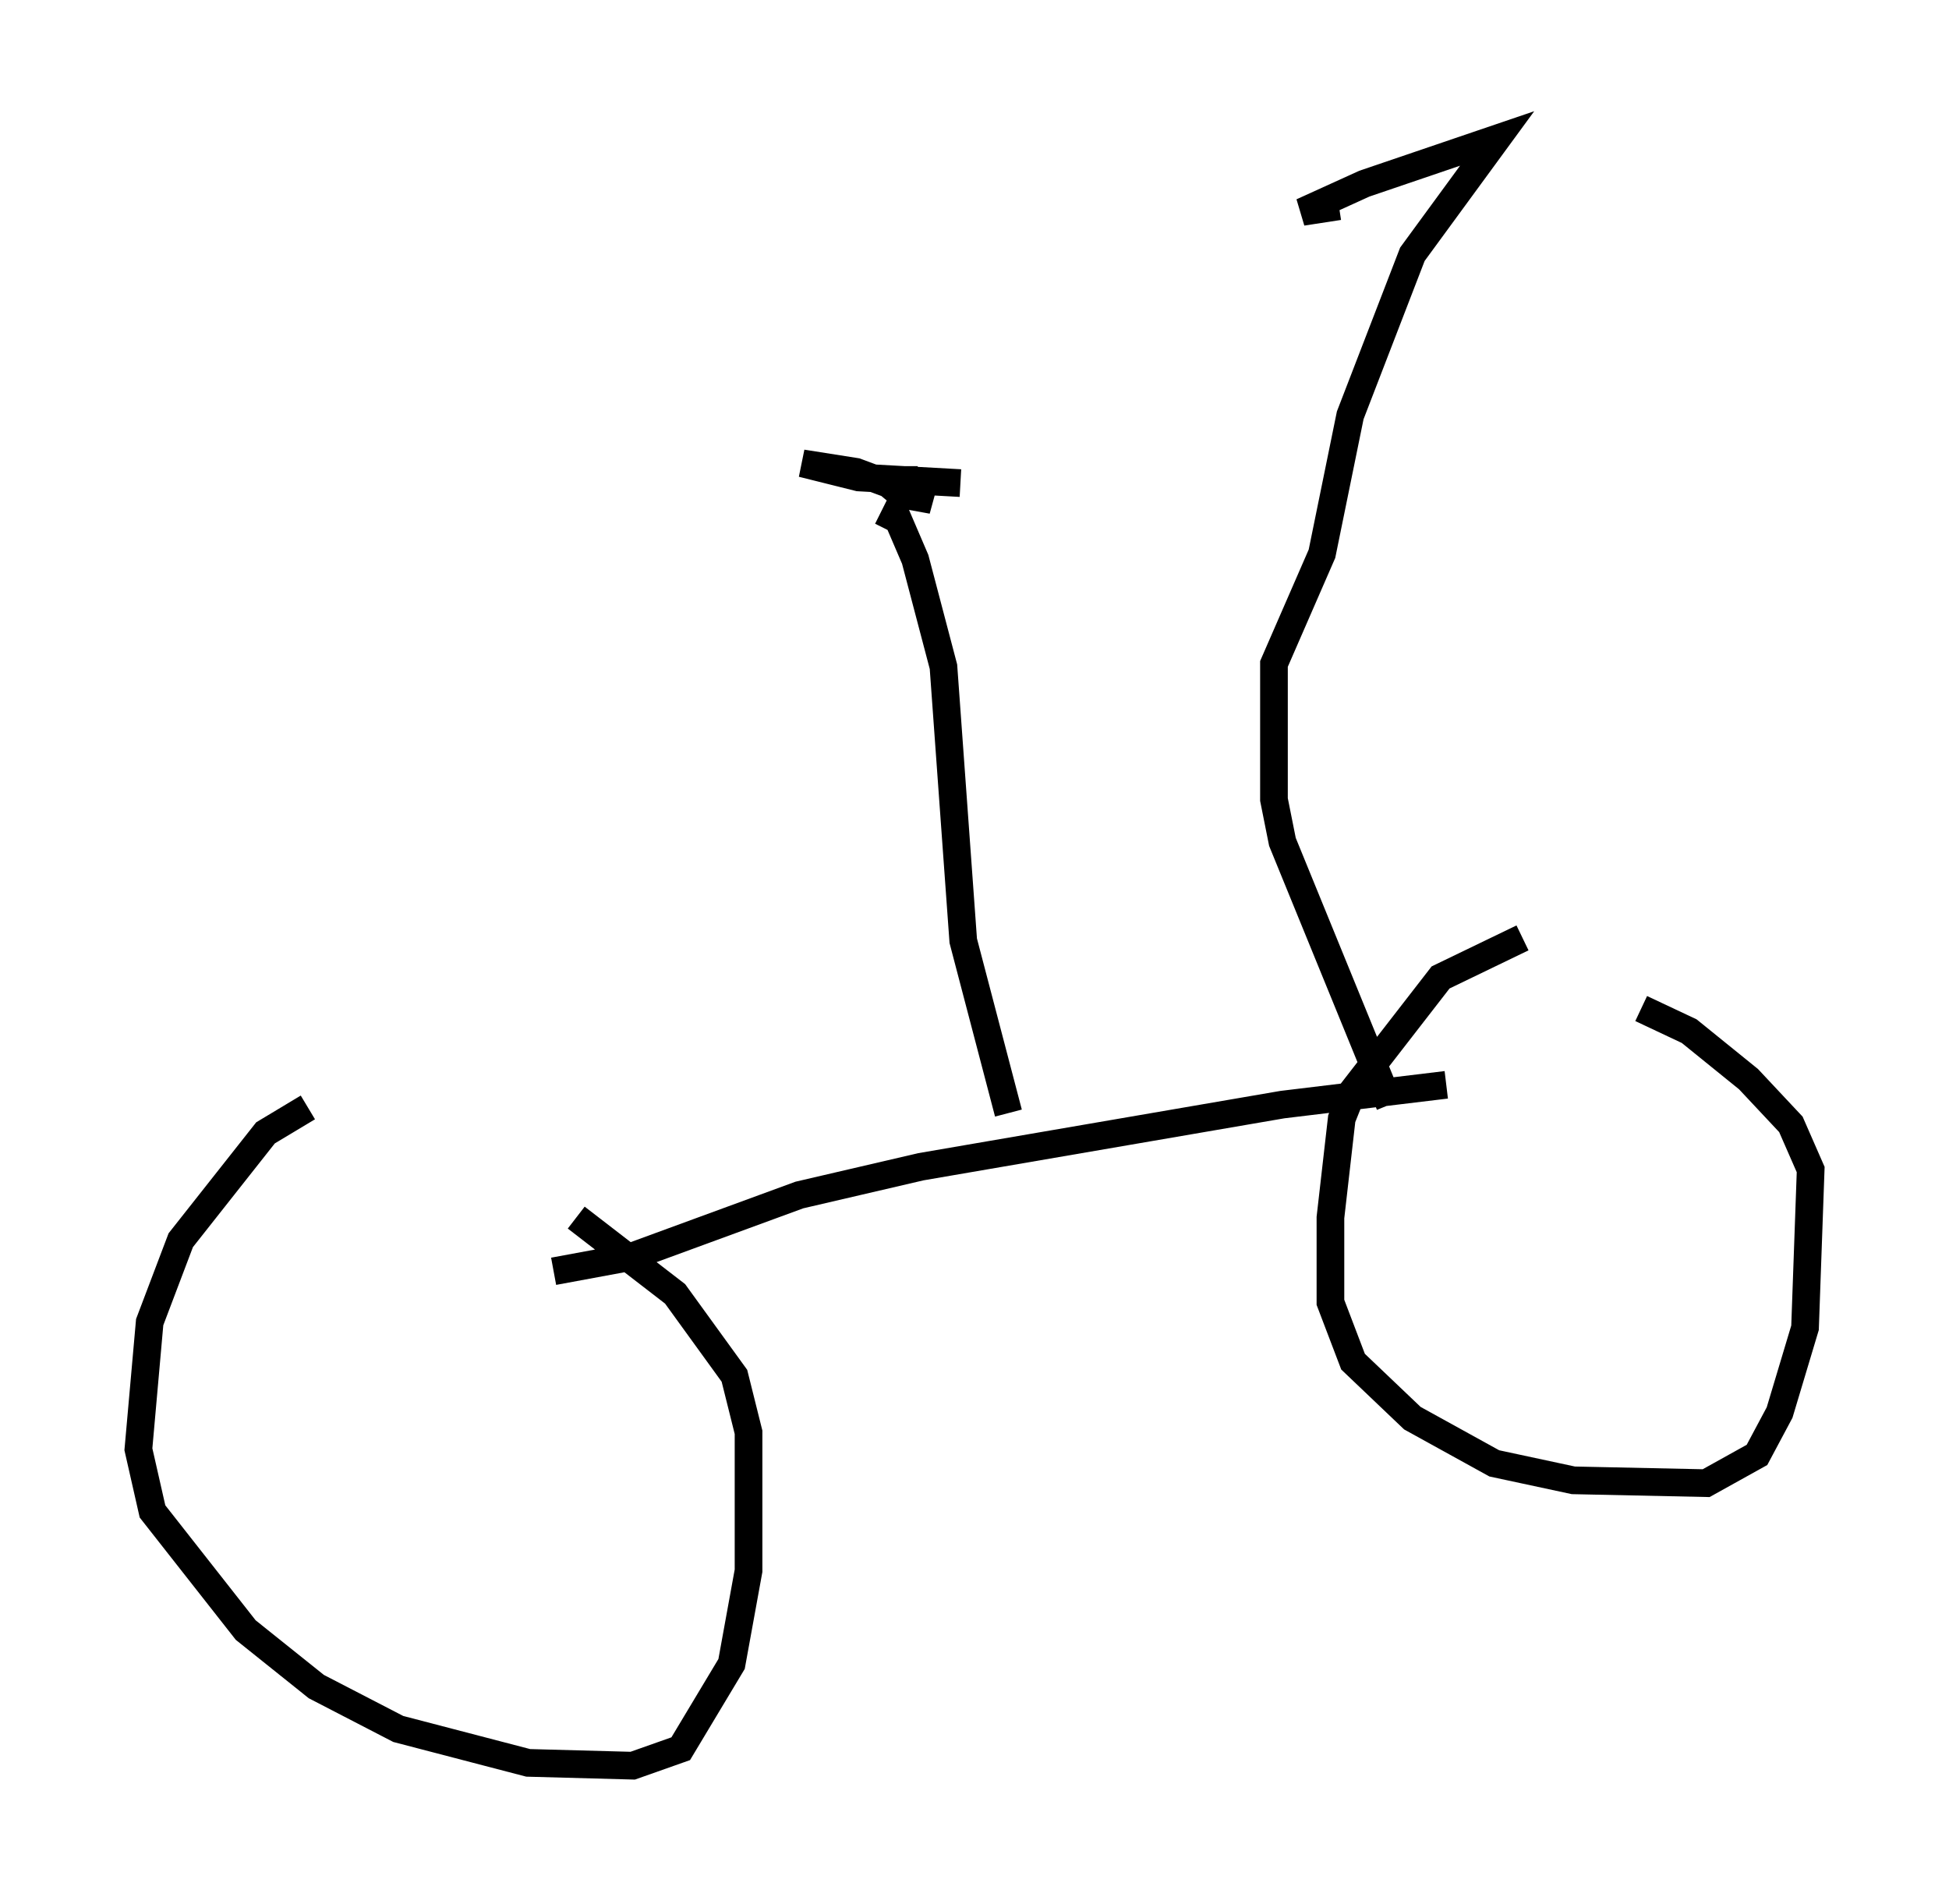 <?xml version="1.0" encoding="utf-8" ?>
<svg baseProfile="full" height="68.801" version="1.1" width="70.434" xmlns="http://www.w3.org/2000/svg" xmlns:ev="http://www.w3.org/2001/xml-events" xmlns:xlink="http://www.w3.org/1999/xlink"><defs /><rect fill="white" height="68.801" width="70.434" x="0" y="0" /><path d="M57.165, 33.89 m-2.144, 0.0 l-2.96, 1.429 -3.165, 4.083 l-0.408, 1.021 -0.408, 3.573 l0.0, 3.063 0.817, 2.144 l2.144, 2.042 2.96, 1.633 l2.858, 0.613 4.798, 0.102 l1.838, -1.021 0.817, -1.531 l0.919, -3.063 0.204, -5.717 l-0.715, -1.633 -1.531, -1.633 l-2.144, -1.735 -1.735, -0.817 m-48.184, 3.573 l-1.531, 0.919 -3.063, 3.879 l-1.123, 2.96 -0.408, 4.594 l0.51, 2.246 3.369, 4.288 l2.552, 2.042 2.96, 1.531 l4.696, 1.225 3.777, 0.102 l1.735, -0.613 1.838, -3.063 l0.613, -3.369 0.0, -5.002 l-0.51, -2.042 -2.144, -2.96 l-3.573, -2.756 m-0.817, 1.94 l2.756, -0.51 6.125, -2.246 l4.39, -1.021 13.067, -2.246 l5.921, -0.715 m-15.823, 1.021 l-1.633, -6.227 -0.715, -9.902 l-1.021, -3.879 -0.613, -1.429 l-0.613, -0.306 m0.817, -1.633 l0.0, 1.225 m17.559, 21.846 l-3.879, -9.494 -0.306, -1.531 l0.0, -4.9 1.735, -3.981 l1.021, -5.002 2.246, -5.819 l3.063, -4.185 -4.798, 1.633 l-2.246, 1.021 1.327, -0.204 m-16.436, 9.902 l0.613, 0.51 1.123, 0.204 l-2.756, -1.021 -1.94, -0.306 l2.042, 0.51 3.675, 0.204 " fill="none" stroke="black" stroke-width="1" /></svg>